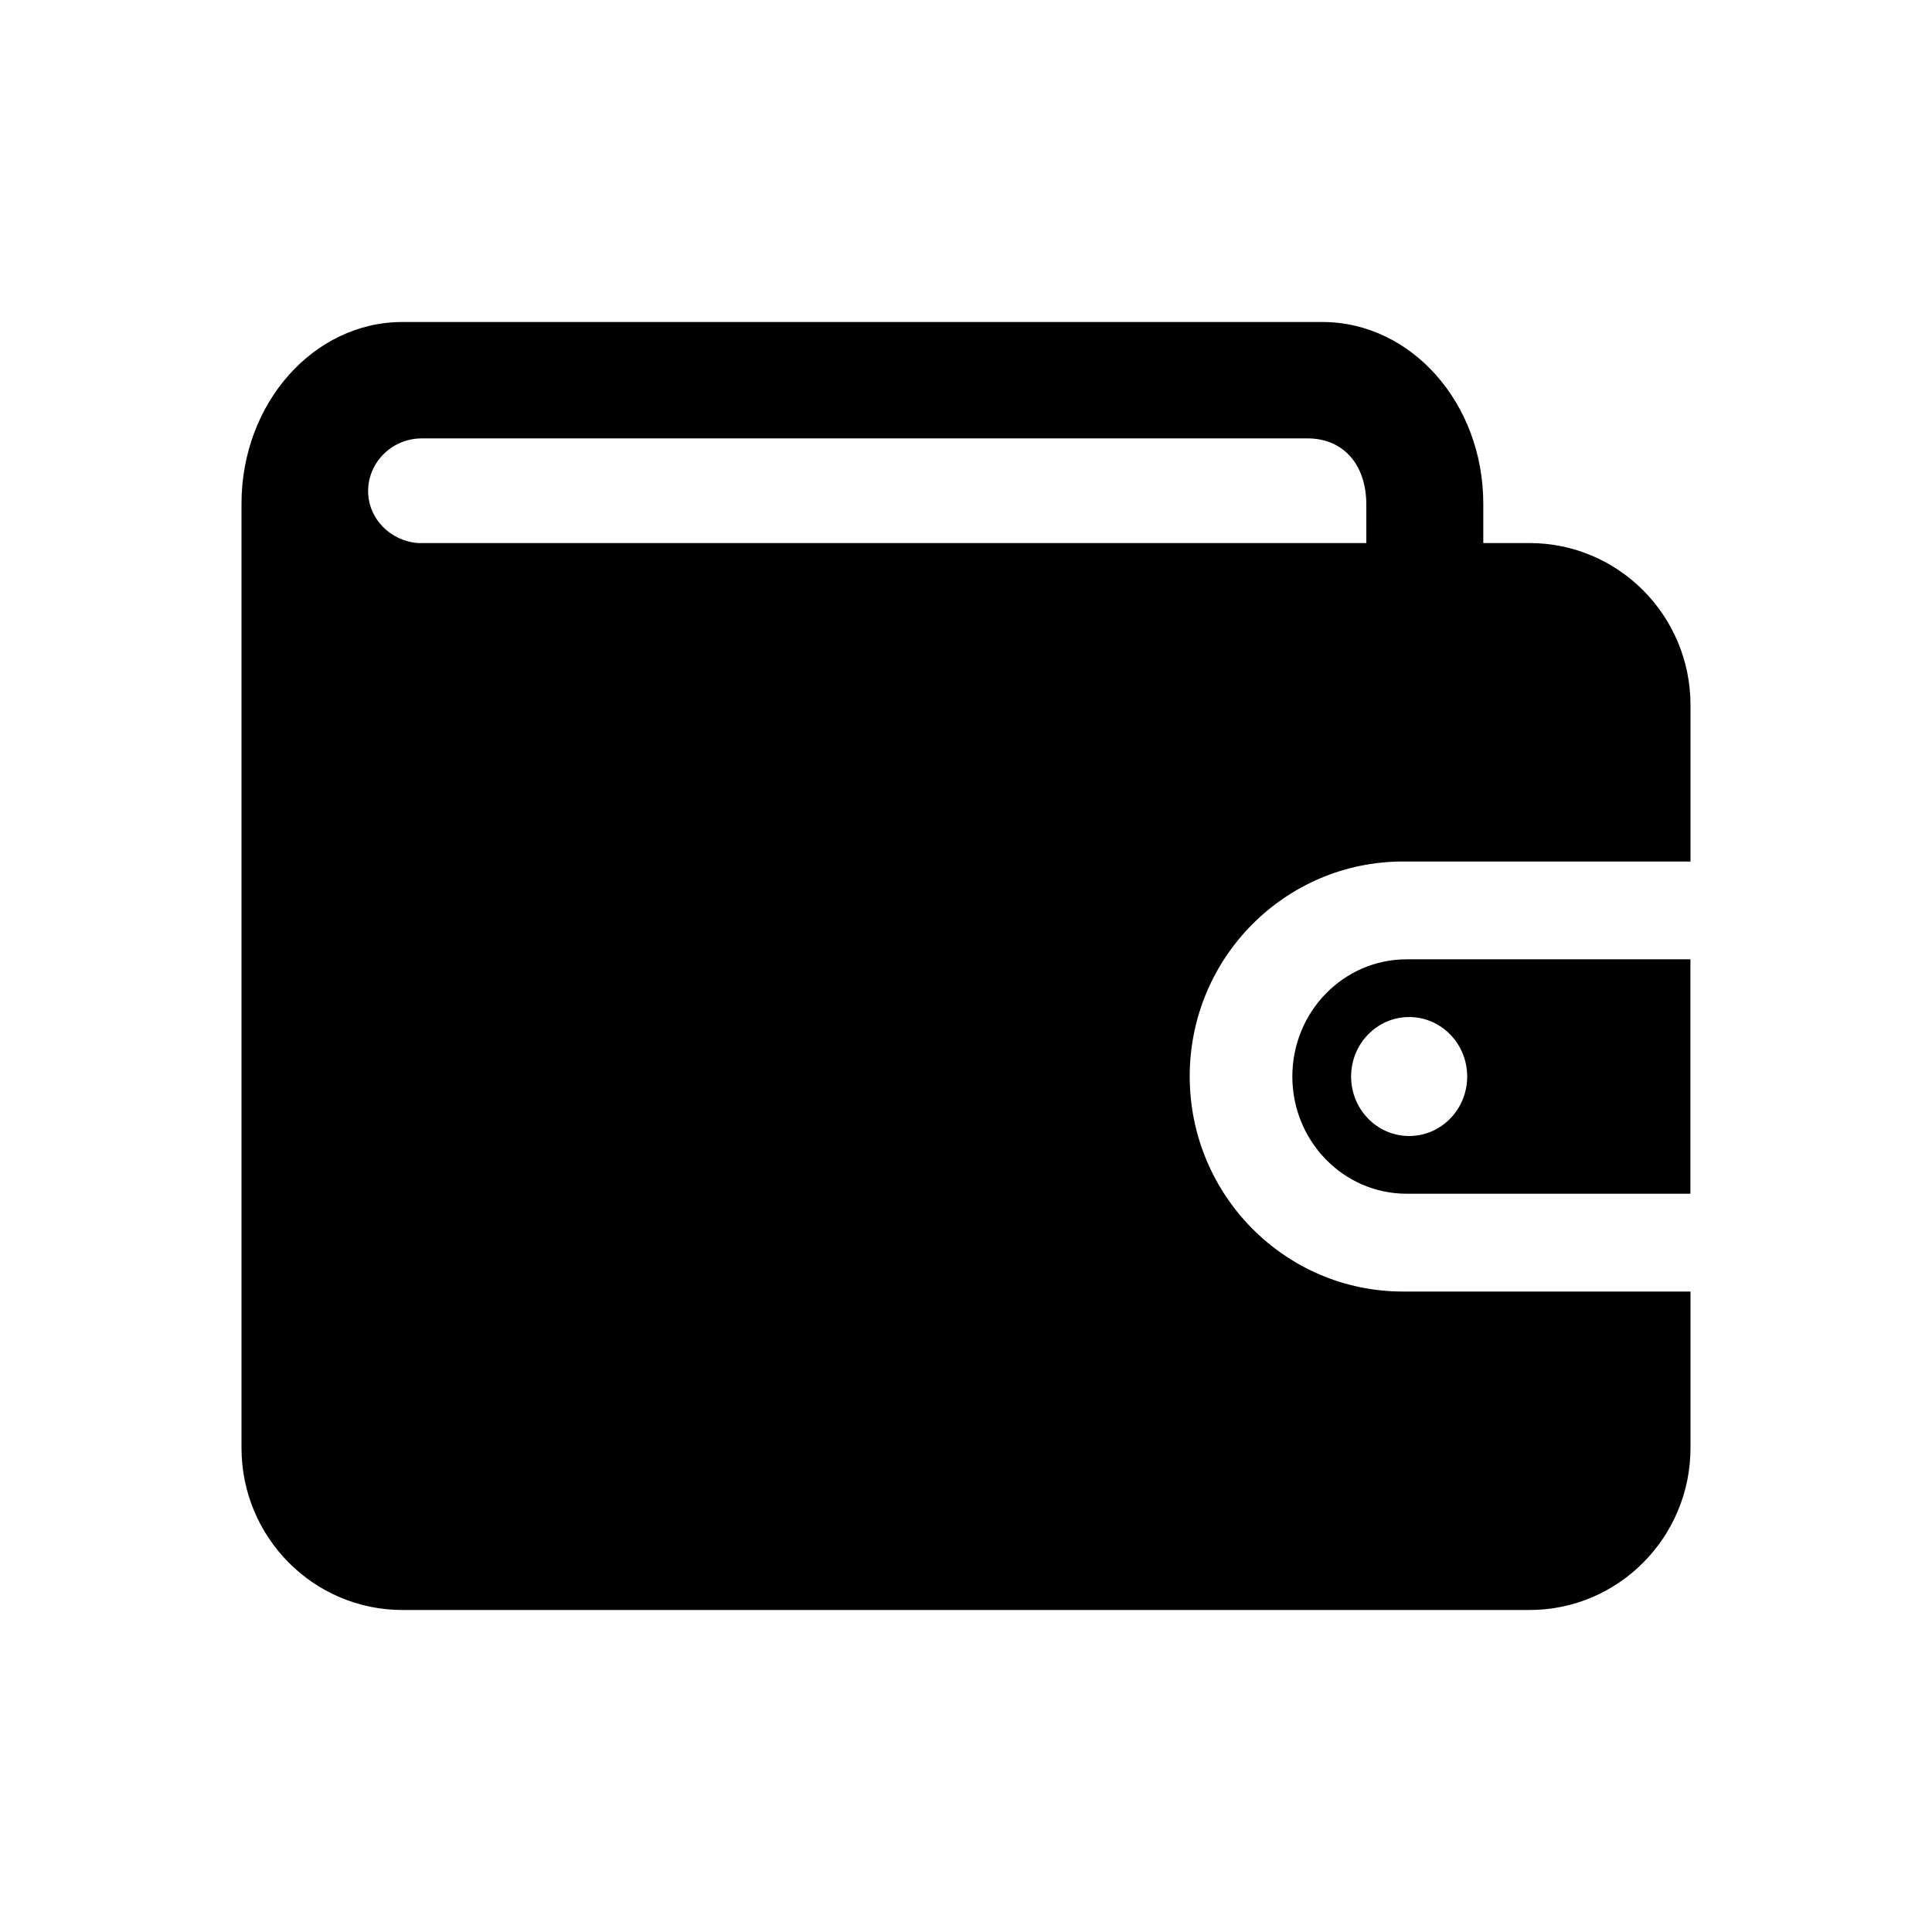 <?xml version="1.0" encoding="UTF-8"?>
<svg width="24px" height="24px" viewBox="0 0 24 24" version="1.1" xmlns="http://www.w3.org/2000/svg" xmlns:xlink="http://www.w3.org/1999/xlink">
    <!-- Generator: Sketch 57.1 (83088) - https://sketch.com -->
    <g id="accounts" stroke="none" stroke-width="1" fill="none" fill-rule="evenodd">
        <path d="M16.426,4 C17.532,4 18.426,5.01 18.426,6.258 L18.426,6.258 L18.426,6.746 L19,6.746 C20.104,6.746 21,7.647 21,8.759 L21,8.759 L21,10.702 L17.429,10.702 C15.966,10.702 14.779,11.896 14.779,13.37 L14.779,13.37 C14.779,14.849 15.966,16.044 17.429,16.044 L17.429,16.044 L21,16.044 L21,17.986 C21,19.098 20.104,20 19,20 L19,20 L5,20 C3.895,20 3,19.098 3,17.986 L3,17.986 L3,6.258 C3,5.01 3.895,4 5,4 L5,4 Z M20.999,11.917 L20.999,14.829 L17.474,14.829 C16.69,14.829 16.054,14.177 16.054,13.373 C16.054,12.568 16.69,11.917 17.474,11.917 L17.474,11.917 L20.999,11.917 Z M17.505,12.634 C17.107,12.634 16.784,12.965 16.784,13.373 C16.784,13.781 17.107,14.112 17.505,14.112 C17.903,14.112 18.226,13.781 18.226,13.373 C18.226,12.965 17.903,12.634 17.505,12.634 Z M16.245,5.446 L5.238,5.446 C4.873,5.446 4.573,5.74 4.573,6.1 C4.573,6.444 4.85,6.721 5.194,6.746 L5.194,6.746 L16.973,6.746 L16.973,6.272 C16.973,5.748 16.667,5.446 16.245,5.446 L16.245,5.446 Z" id="icon-color" fill="currentColor" fill-rule="nonzero"></path>
    </g>
</svg>
